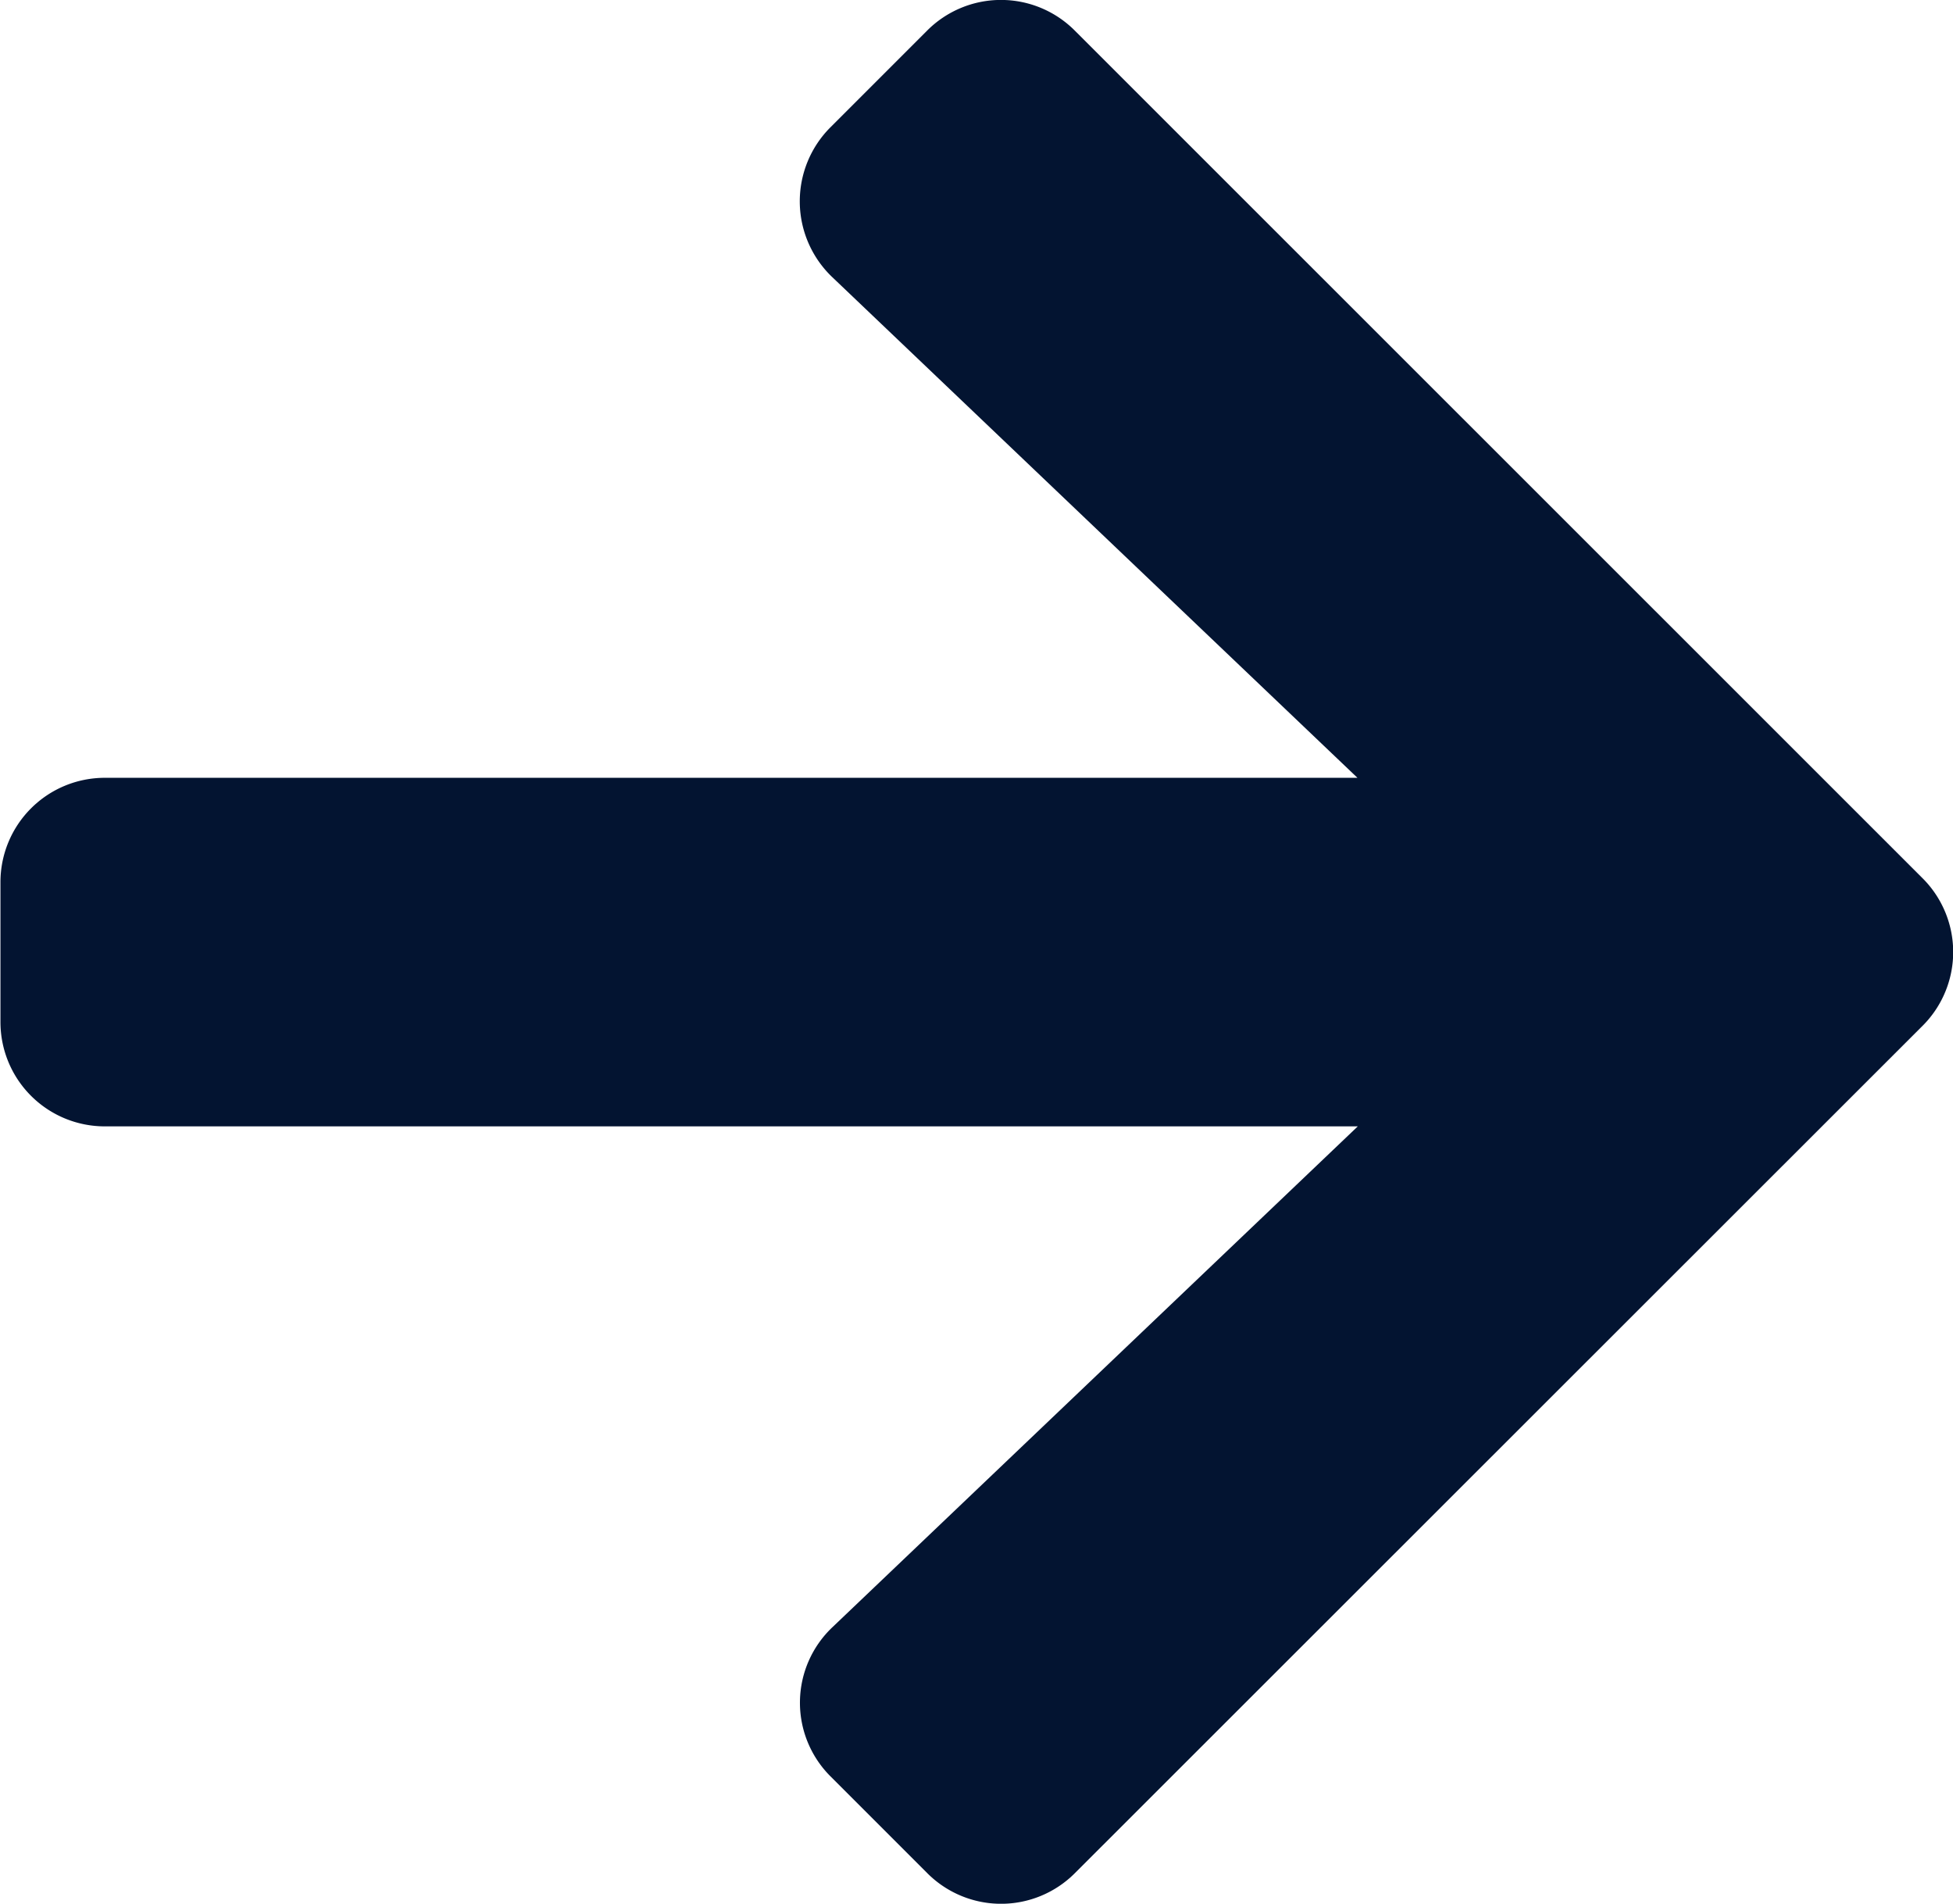 <svg xmlns="http://www.w3.org/2000/svg" width="17.164" height="16.729" viewBox="0 0 17.164 16.729">
  <path id="Icon_awesome-arrow-left" data-name="Icon awesome-arrow-left" d="M7.294,18.256l.85.85a.916.916,0,0,0,1.3,0l7.447-7.443a.916.916,0,0,0,0-1.3L9.443,2.917a.916.916,0,0,0-1.3,0l-.85.85A.92.92,0,0,0,7.31,5.082l4.616,4.4H.916A.917.917,0,0,0,0,10.4v1.226a.917.917,0,0,0,.919.919h11.01l-4.616,4.4A.914.914,0,0,0,7.294,18.256Z" transform="translate(0.004 -2.647)" fill="#031431"/>
</svg>
